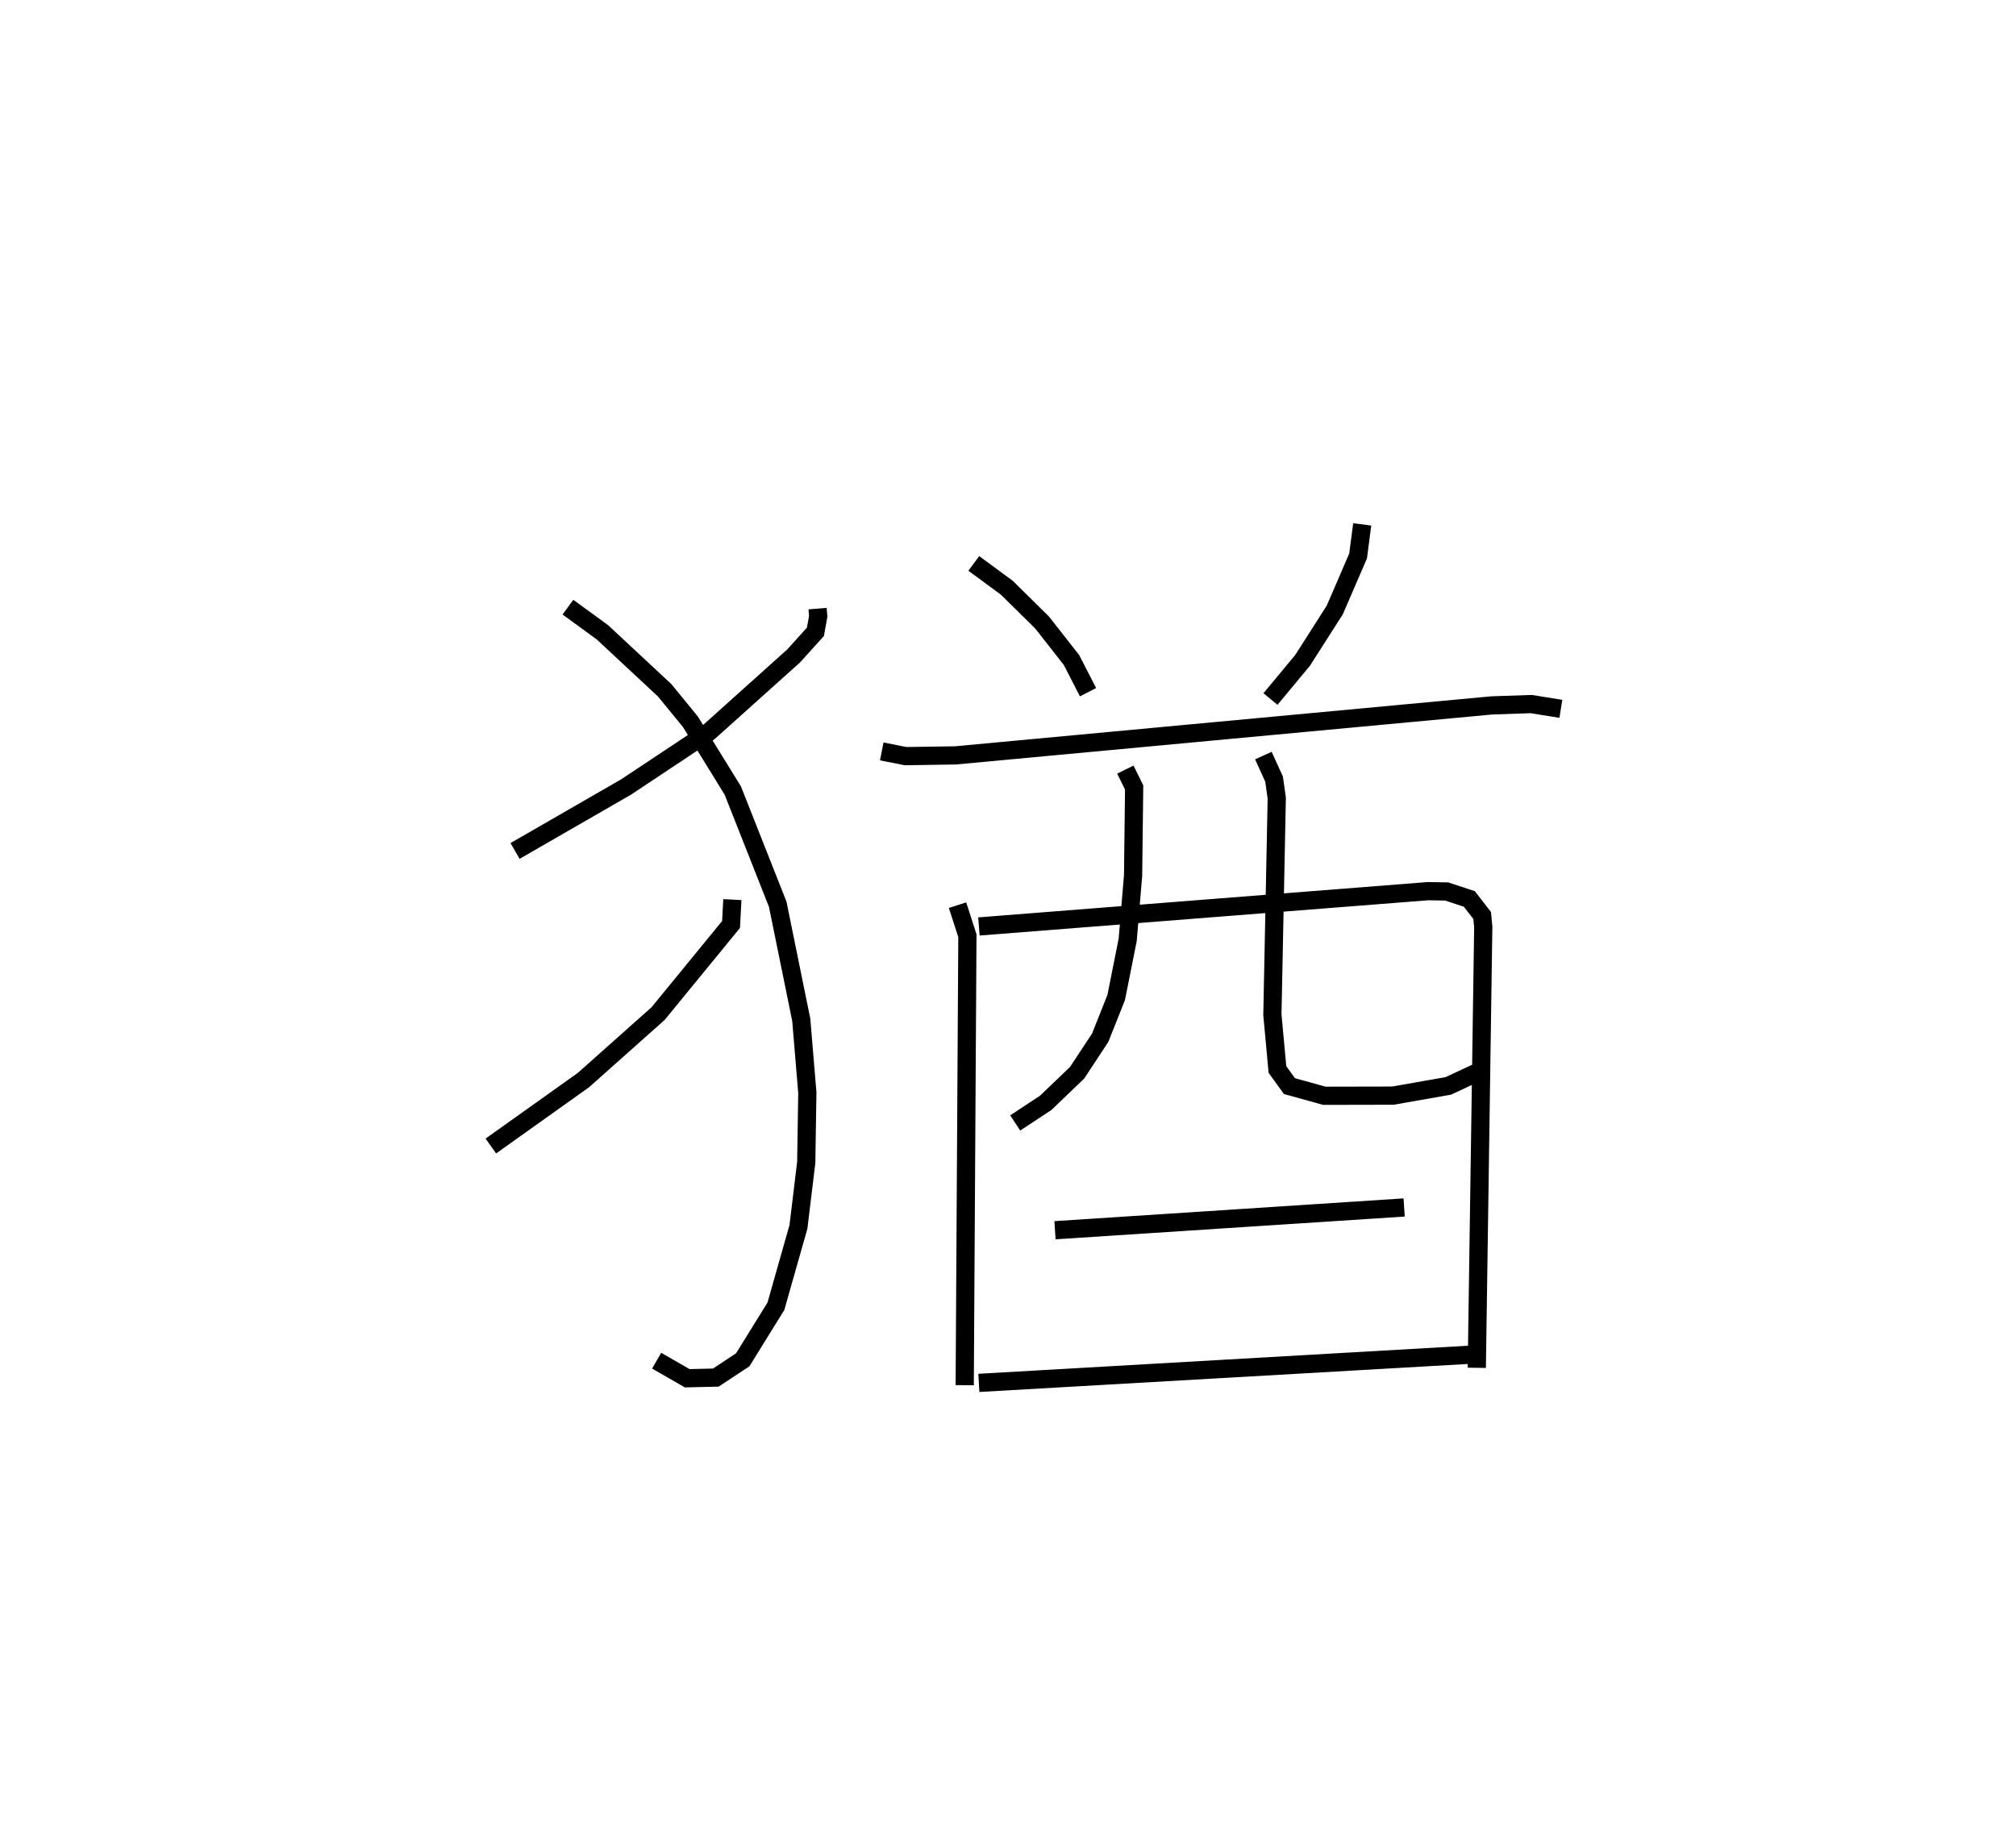 <?xml version="1.0" encoding="utf-8" ?>
<svg baseProfile="full" height="101.089" version="1.1" width="110.729" xmlns="http://www.w3.org/2000/svg" xmlns:ev="http://www.w3.org/2001/xml-events" xmlns:xlink="http://www.w3.org/1999/xlink"><defs /><rect fill="white" height="101.089" width="110.729" x="0" y="0" /><path d="M25,25 m0.0,0.0 m19.906,8.432 l0.034,0.426 -0.153,0.848 l-1.195,1.324 -4.646,4.171 l-4.555,3.028 -6.102,3.515 m2.904,-13.392 l1.889,1.376 3.429,3.195 l1.408,1.723 2.331,3.782 l2.466,6.243 1.293,6.348 l0.334,4.002 -0.06,3.832 l-0.428,3.538 -1.238,4.363 l-1.823,2.943 -1.479,0.976 l-1.571,0.036 -1.678,-0.965 m4.159,-25.327 l-0.072,1.366 -4.003,4.891 l-4.101,3.653 -5.089,3.625 m26.526,-32.002 l1.817,1.338 1.937,1.911 l1.612,2.057 0.908,1.768 m15.06,-9.218 l-0.227,1.736 -1.28,2.964 l-1.769,2.77 -1.763,2.122 m-21.351,2.879 l1.306,0.259 2.739,-0.041 l29.465,-2.746 2.16,-0.073 l1.631,0.261 m-33.139,10.786 l0.542,1.676 -0.147,24.691 m0.78,-25.198 l24.663,-1.939 1.029,0.017 l1.245,0.411 0.704,0.908 l0.06,0.626 -0.355,24.221 m-19.303,-32.86 l0.483,0.982 -0.058,4.829 l-0.296,3.535 -0.632,3.172 l-0.88,2.212 -1.268,1.923 l-1.726,1.654 -1.672,1.102 m13.629,-20.179 l0.589,1.292 0.147,1.048 l-0.24,11.898 0.277,3.004 l0.659,0.913 1.922,0.532 l3.762,-0.008 3.043,-0.535 l1.513,-0.707 m-23.117,8.635 l19.177,-1.25 m-23.358,9.636 l27.271,-1.564 " fill="none" stroke="black" stroke-width="1" /></svg>